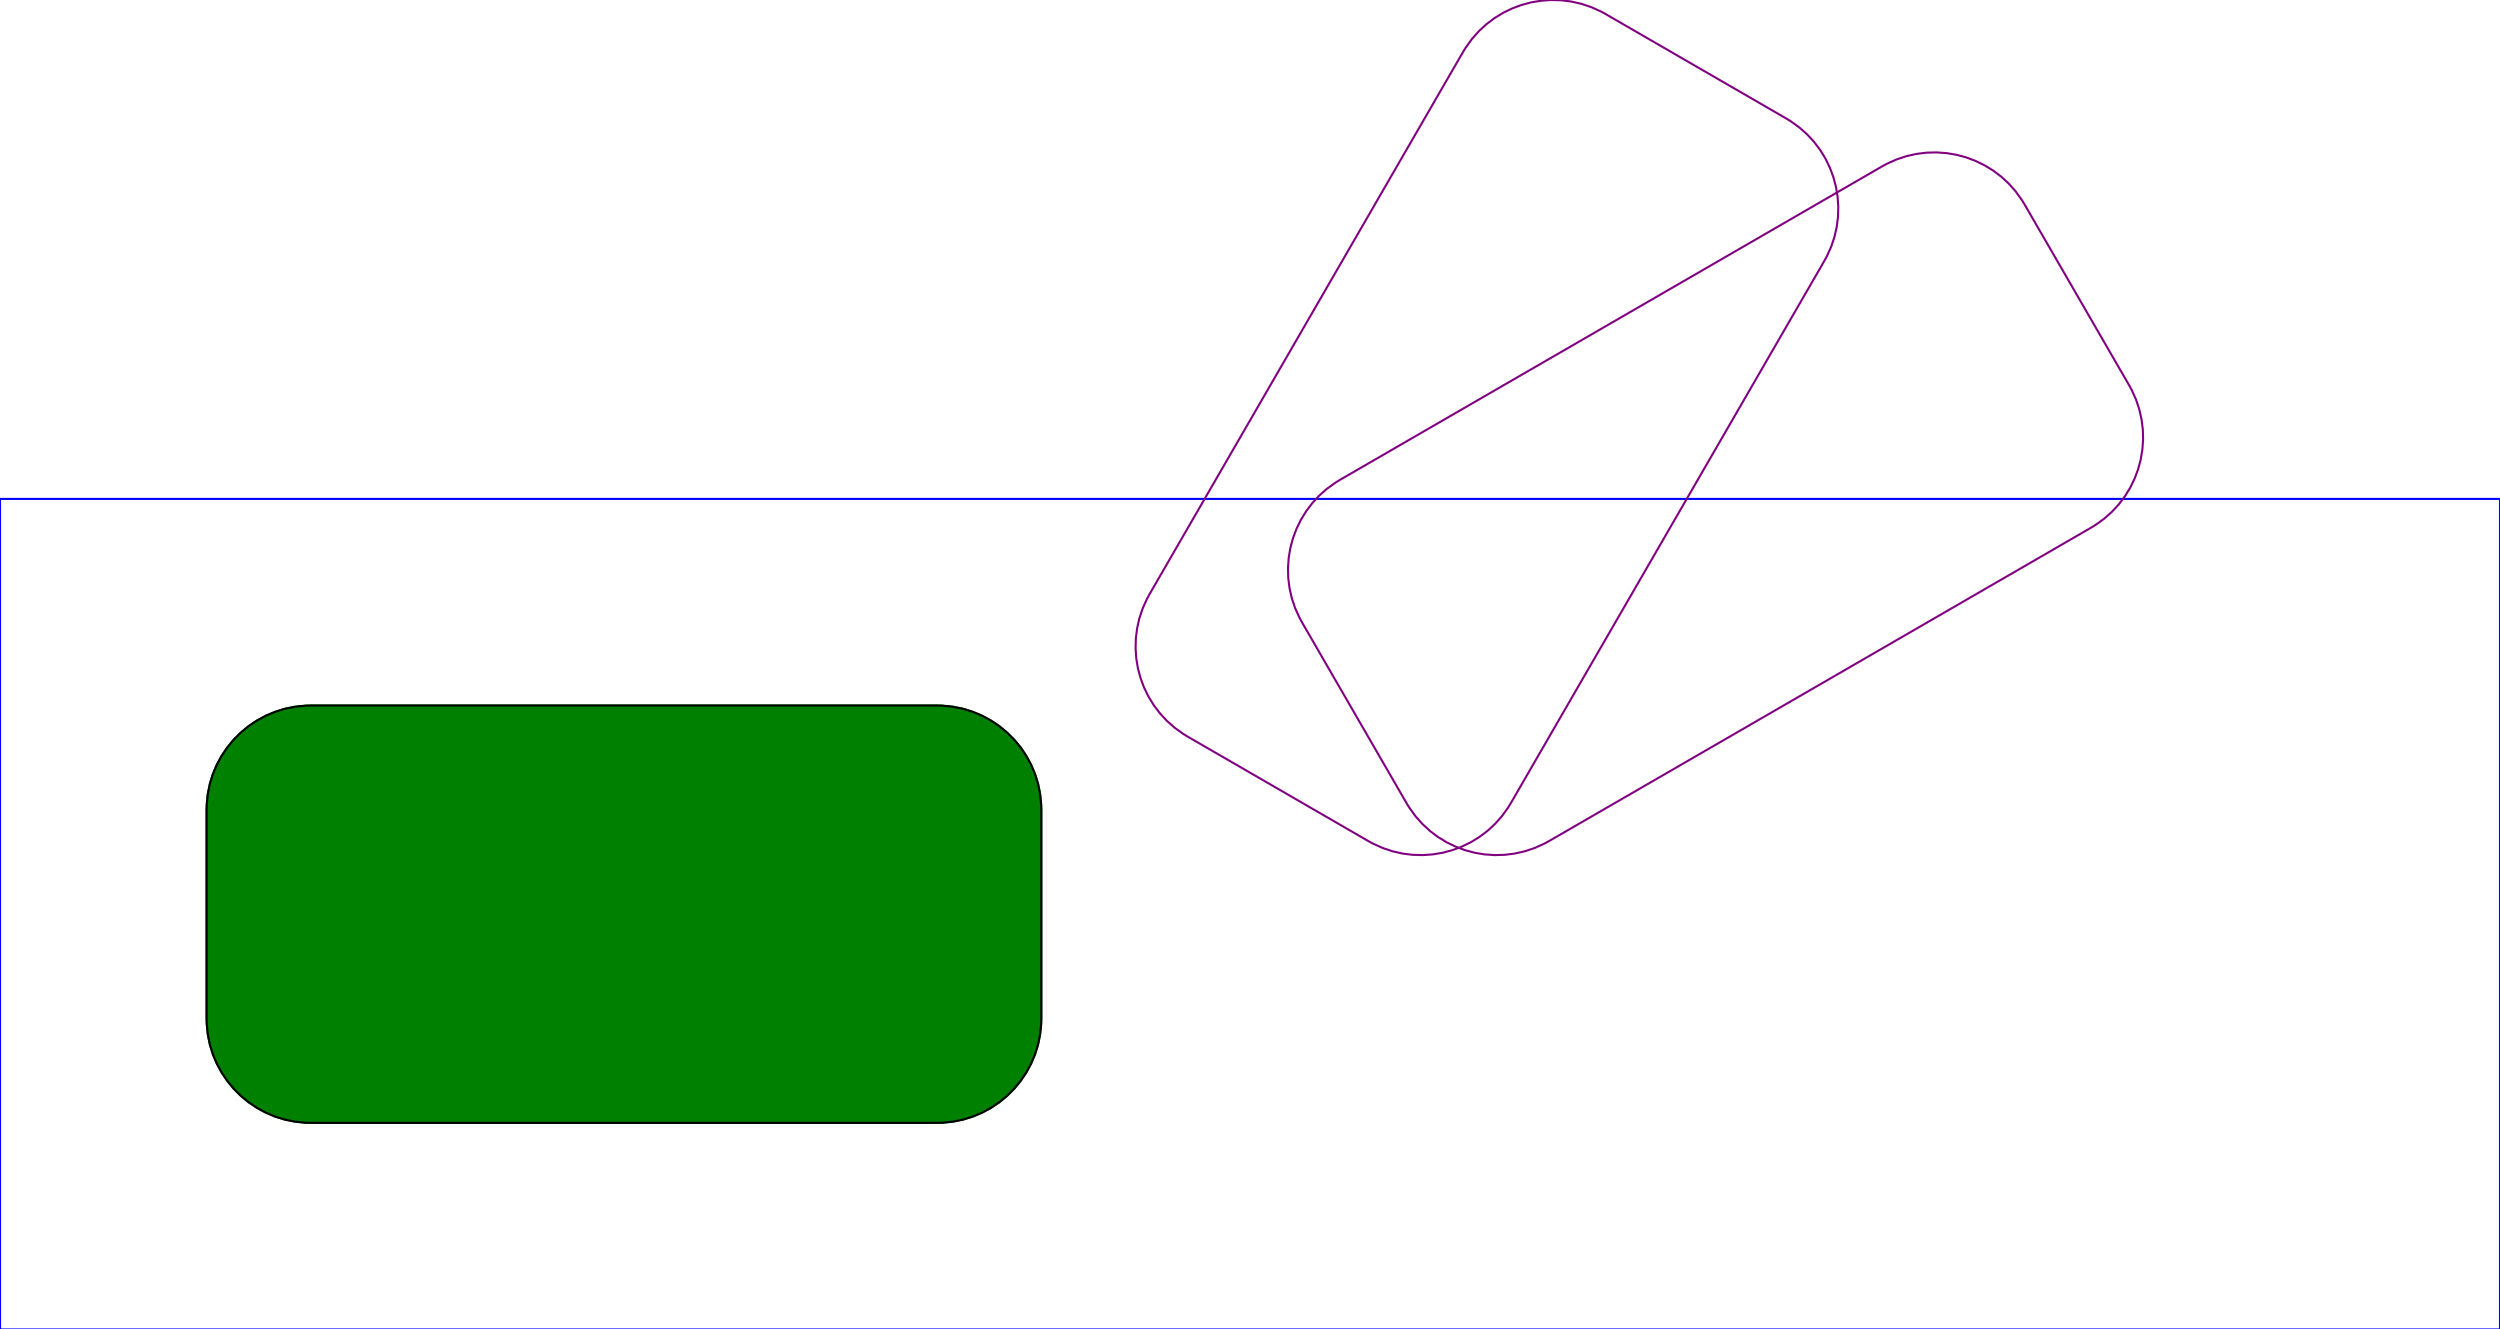 <?xml version="1.0" encoding="UTF-8"?>
<!-- Generated by jsxcad -->
<!DOCTYPE svg PUBLIC "-//W3C//DTD SVG 1.1 Tiny//EN" "http://www.w3.org/Graphics/SVG/1.1/DTD/svg11-tiny.dtd">
<svg baseProfile="tiny" height="63.708mm" width="119.8mm" viewBox="-0 -63.908 119.8 63.708" version="1.1" stroke="black" stroke-width=".1" fill="none" xmlns="http://www.w3.org/2000/svg">
<path fill="#008000" stroke="#008000" d="M9.9 -25.1 L9.907 -25.357 L9.958 -25.861 L10.057 -26.35 L10.203 -26.819 L10.393 -27.268 L10.624 -27.693 L10.893 -28.092 L11.199 -28.462 L11.538 -28.801 L11.908 -29.107 L12.307 -29.376 L12.732 -29.607 L13.181 -29.797 L13.65 -29.943 L14.139 -30.042 L14.643 -30.093 L14.9 -30.1 L44.9 -30.1 L45.157 -30.093 L45.661 -30.042 L46.15 -29.943 L46.619 -29.797 L47.068 -29.607 L47.493 -29.376 L47.892 -29.107 L48.262 -28.801 L48.601 -28.462 L48.907 -28.092 L49.176 -27.693 L49.407 -27.268 L49.597 -26.819 L49.743 -26.35 L49.842 -25.861 L49.893 -25.357 L49.9 -25.1 L49.9 -15.1 L49.893 -14.843 L49.842 -14.339 L49.743 -13.85 L49.597 -13.381 L49.407 -12.932 L49.176 -12.507 L48.907 -12.108 L48.601 -11.738 L48.262 -11.399 L47.892 -11.093 L47.493 -10.824 L47.068 -10.593 L46.619 -10.403 L46.15 -10.257 L45.661 -10.158 L45.157 -10.107 L44.9 -10.1 L14.9 -10.1 L14.643 -10.107 L14.139 -10.158 L13.65 -10.257 L13.181 -10.403 L12.732 -10.593 L12.307 -10.824 L11.908 -11.093 L11.538 -11.399 L11.199 -11.738 L10.893 -12.108 L10.624 -12.507 L10.393 -12.932 L10.203 -13.381 L10.057 -13.85 L9.958 -14.339 L9.907 -14.843 L9.9 -15.1 z"/>
<path stroke="#0000ff" d="M 0 -0.2 L 119.8 -0.2 L 119.8 -40 L 0 -40 z"/>
<path stroke="#000000" d="M 14.9 -10.1 L 44.9 -10.1 L 45.157 -10.107 L 45.661 -10.158 L 46.15 -10.257 L 46.619 -10.403 L 47.068 -10.593 L 47.493 -10.824 L 47.892 -11.093 L 48.262 -11.399 L 48.601 -11.738 L 48.907 -12.108 L 49.176 -12.507 L 49.407 -12.932 L 49.597 -13.381 L 49.743 -13.85 L 49.842 -14.339 L 49.893 -14.843 L 49.9 -15.1 L 49.9 -25.1 L 49.893 -25.357 L 49.842 -25.861 L 49.743 -26.35 L 49.597 -26.819 L 49.407 -27.268 L 49.176 -27.693 L 48.907 -28.092 L 48.601 -28.462 L 48.262 -28.801 L 47.892 -29.107 L 47.493 -29.376 L 47.068 -29.607 L 46.619 -29.797 L 46.15 -29.943 L 45.661 -30.042 L 45.157 -30.093 L 44.9 -30.1 L 14.9 -30.1 L 14.643 -30.093 L 14.139 -30.042 L 13.65 -29.943 L 13.181 -29.797 L 12.732 -29.607 L 12.307 -29.376 L 11.908 -29.107 L 11.538 -28.801 L 11.199 -28.462 L 10.893 -28.092 L 10.624 -27.693 L 10.393 -27.268 L 10.203 -26.819 L 10.057 -26.35 L 9.958 -25.861 L 9.907 -25.357 L 9.9 -25.1 L 9.9 -15.1 L 9.907 -14.843 L 9.958 -14.339 L 10.057 -13.85 L 10.203 -13.381 L 10.393 -12.932 L 10.624 -12.507 L 10.893 -12.108 L 11.199 -11.738 L 11.538 -11.399 L 11.908 -11.093 L 12.307 -10.824 L 12.732 -10.593 L 13.181 -10.403 L 13.65 -10.257 L 14.139 -10.158 L 14.643 -10.107 z"/>
<path stroke="#800080" d="M 74.229 -23.603 L 100.2 -38.619 L 100.419 -38.754 L 100.83 -39.05 L 101.203 -39.381 L 101.536 -39.743 L 101.829 -40.131 L 102.082 -40.544 L 102.292 -40.977 L 102.46 -41.427 L 102.584 -41.89 L 102.663 -42.364 L 102.697 -42.844 L 102.684 -43.327 L 102.623 -43.811 L 102.515 -44.29 L 102.357 -44.763 L 102.149 -45.225 L 102.025 -45.451 L 97.02 -54.108 L 96.885 -54.327 L 96.589 -54.738 L 96.258 -55.111 L 95.897 -55.444 L 95.508 -55.738 L 95.095 -55.99 L 94.662 -56.2 L 94.213 -56.368 L 93.749 -56.492 L 93.276 -56.571 L 92.795 -56.605 L 92.312 -56.592 L 91.829 -56.531 L 91.349 -56.423 L 90.877 -56.265 L 90.415 -56.057 L 90.189 -55.934 L 64.217 -40.917 L 63.998 -40.782 L 63.587 -40.486 L 63.214 -40.155 L 62.881 -39.794 L 62.588 -39.405 L 62.335 -38.992 L 62.125 -38.559 L 61.957 -38.11 L 61.833 -37.646 L 61.754 -37.173 L 61.721 -36.692 L 61.733 -36.209 L 61.794 -35.726 L 61.902 -35.246 L 62.06 -34.774 L 62.269 -34.312 L 62.392 -34.086 L 67.397 -25.429 L 67.532 -25.209 L 67.828 -24.798 L 68.159 -24.426 L 68.52 -24.092 L 68.909 -23.799 L 69.322 -23.546 L 69.755 -23.336 L 70.205 -23.168 L 70.668 -23.044 L 71.141 -22.965 L 71.622 -22.932 L 72.105 -22.945 L 72.588 -23.005 L 73.068 -23.114 L 73.54 -23.271 L 74.003 -23.48 L 74.229 -23.603 z"/>
<path stroke="#800080" d="M 72.403 -25.429 L 87.419 -51.4 L 87.543 -51.626 L 87.751 -52.088 L 87.909 -52.56 L 88.017 -53.04 L 88.078 -53.523 L 88.091 -54.007 L 88.057 -54.487 L 87.978 -54.96 L 87.854 -55.424 L 87.686 -55.874 L 87.476 -56.307 L 87.223 -56.719 L 86.93 -57.108 L 86.597 -57.469 L 86.224 -57.8 L 85.813 -58.097 L 85.594 -58.231 L 76.937 -63.237 L 76.711 -63.36 L 76.249 -63.568 L 75.776 -63.726 L 75.296 -63.834 L 74.813 -63.895 L 74.33 -63.908 L 73.85 -63.874 L 73.376 -63.795 L 72.913 -63.671 L 72.463 -63.503 L 72.03 -63.293 L 71.617 -63.041 L 71.229 -62.747 L 70.867 -62.414 L 70.536 -62.041 L 70.24 -61.63 L 70.105 -61.411 L 55.089 -35.44 L 54.966 -35.214 L 54.757 -34.752 L 54.599 -34.279 L 54.491 -33.799 L 54.43 -33.316 L 54.418 -32.833 L 54.451 -32.353 L 54.53 -31.879 L 54.654 -31.416 L 54.822 -30.966 L 55.032 -30.533 L 55.285 -30.12 L 55.578 -29.732 L 55.911 -29.37 L 56.284 -29.039 L 56.695 -28.743 L 56.914 -28.608 L 65.571 -23.603 L 65.797 -23.48 L 66.26 -23.271 L 66.732 -23.114 L 67.212 -23.005 L 67.695 -22.945 L 68.178 -22.932 L 68.659 -22.965 L 69.132 -23.044 L 69.595 -23.168 L 70.045 -23.336 L 70.478 -23.546 L 70.891 -23.799 L 71.28 -24.092 L 71.641 -24.426 L 71.972 -24.798 L 72.268 -25.209 L 72.403 -25.429 z"/>
</svg>
